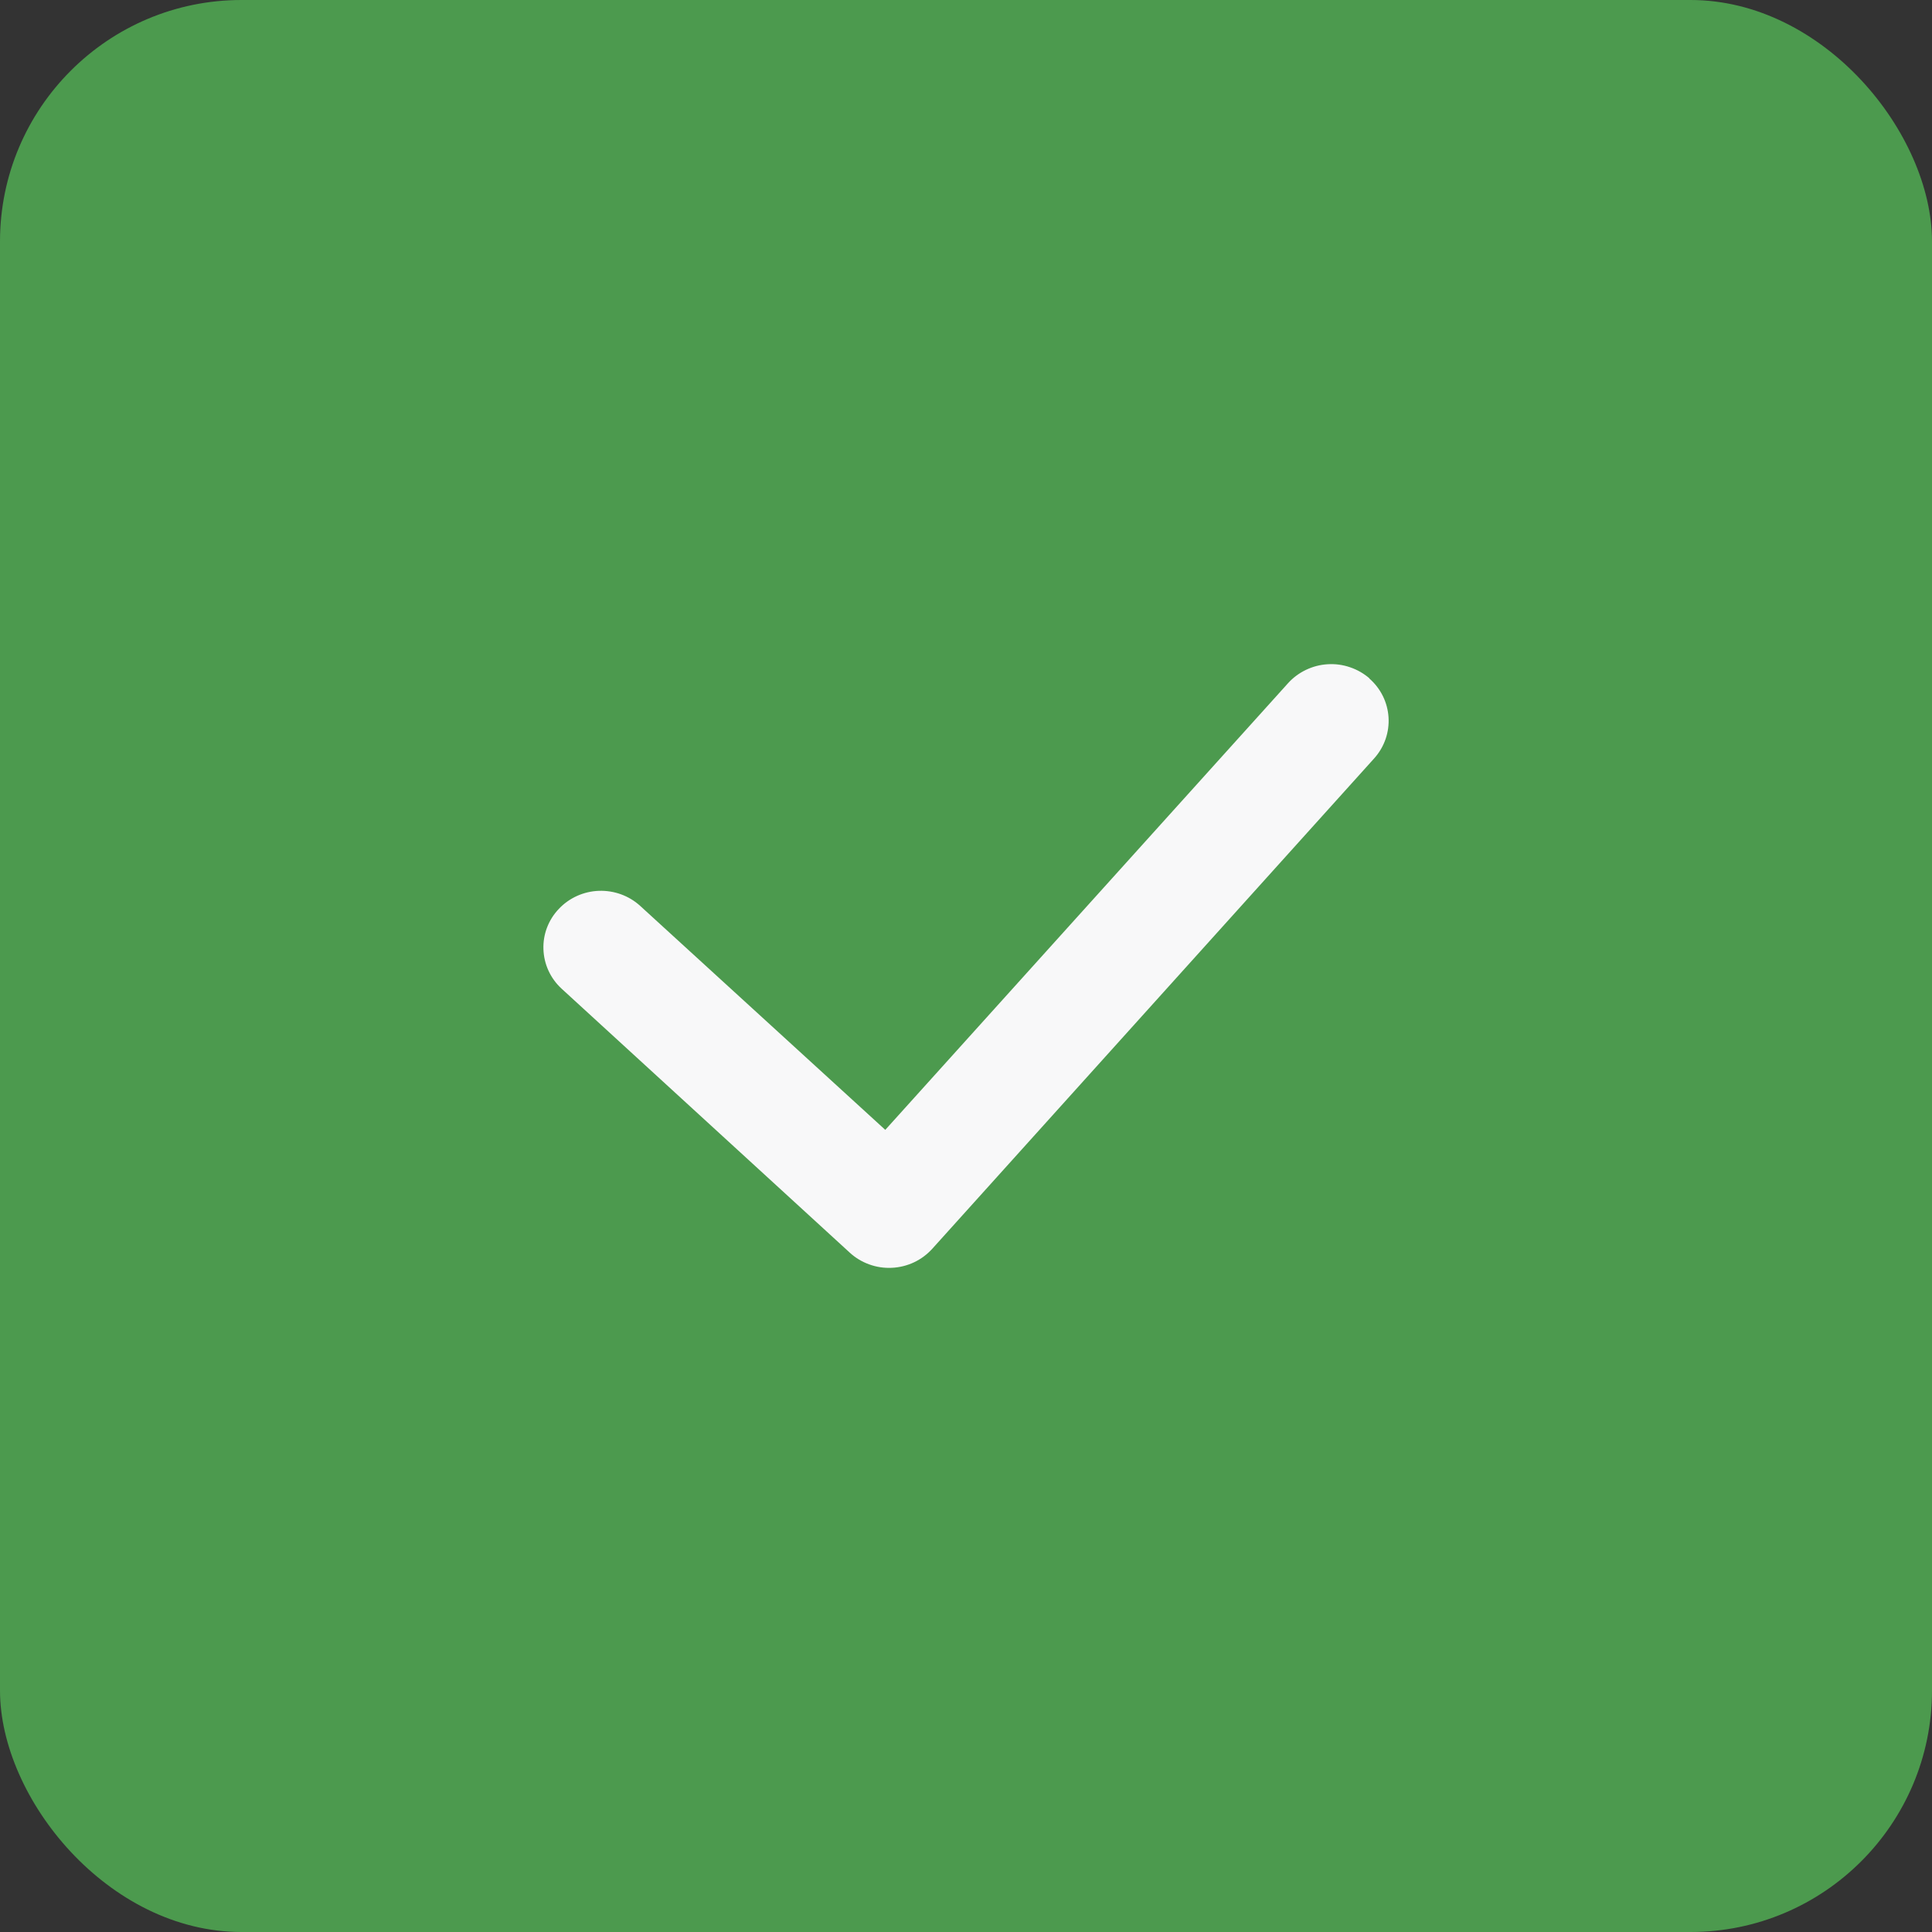 <svg width="32" height="32" viewBox="0 0 32 32" fill="none" xmlns="http://www.w3.org/2000/svg">
<rect x="0" y="0" width="32" height="32" fill="#333333" stroke="none"/>
<rect width="32" height="32" rx="4" fill="#4C9A4E"/>
<path fill-rule="evenodd" clip-rule="evenodd" d="M22.678 11.236C23.073 11.579 23.11 12.171 22.761 12.561L15.441 20.684C15.356 20.777 15.254 20.854 15.139 20.908C15.024 20.962 14.899 20.993 14.771 20.999C14.644 21.005 14.516 20.986 14.396 20.942C14.277 20.899 14.167 20.833 14.074 20.747L9.3 16.374C9.116 16.204 9.009 15.97 9.001 15.722C8.992 15.474 9.084 15.234 9.257 15.053C9.429 14.871 9.667 14.764 9.919 14.755C10.171 14.746 10.417 14.835 10.602 15.003L14.663 18.714L21.334 11.316C21.417 11.224 21.518 11.149 21.631 11.095C21.744 11.041 21.866 11.009 21.991 11.002C22.117 10.994 22.242 11.011 22.361 11.052C22.48 11.092 22.589 11.155 22.683 11.236H22.678Z" fill="#F8F8F9"/>
</svg>

